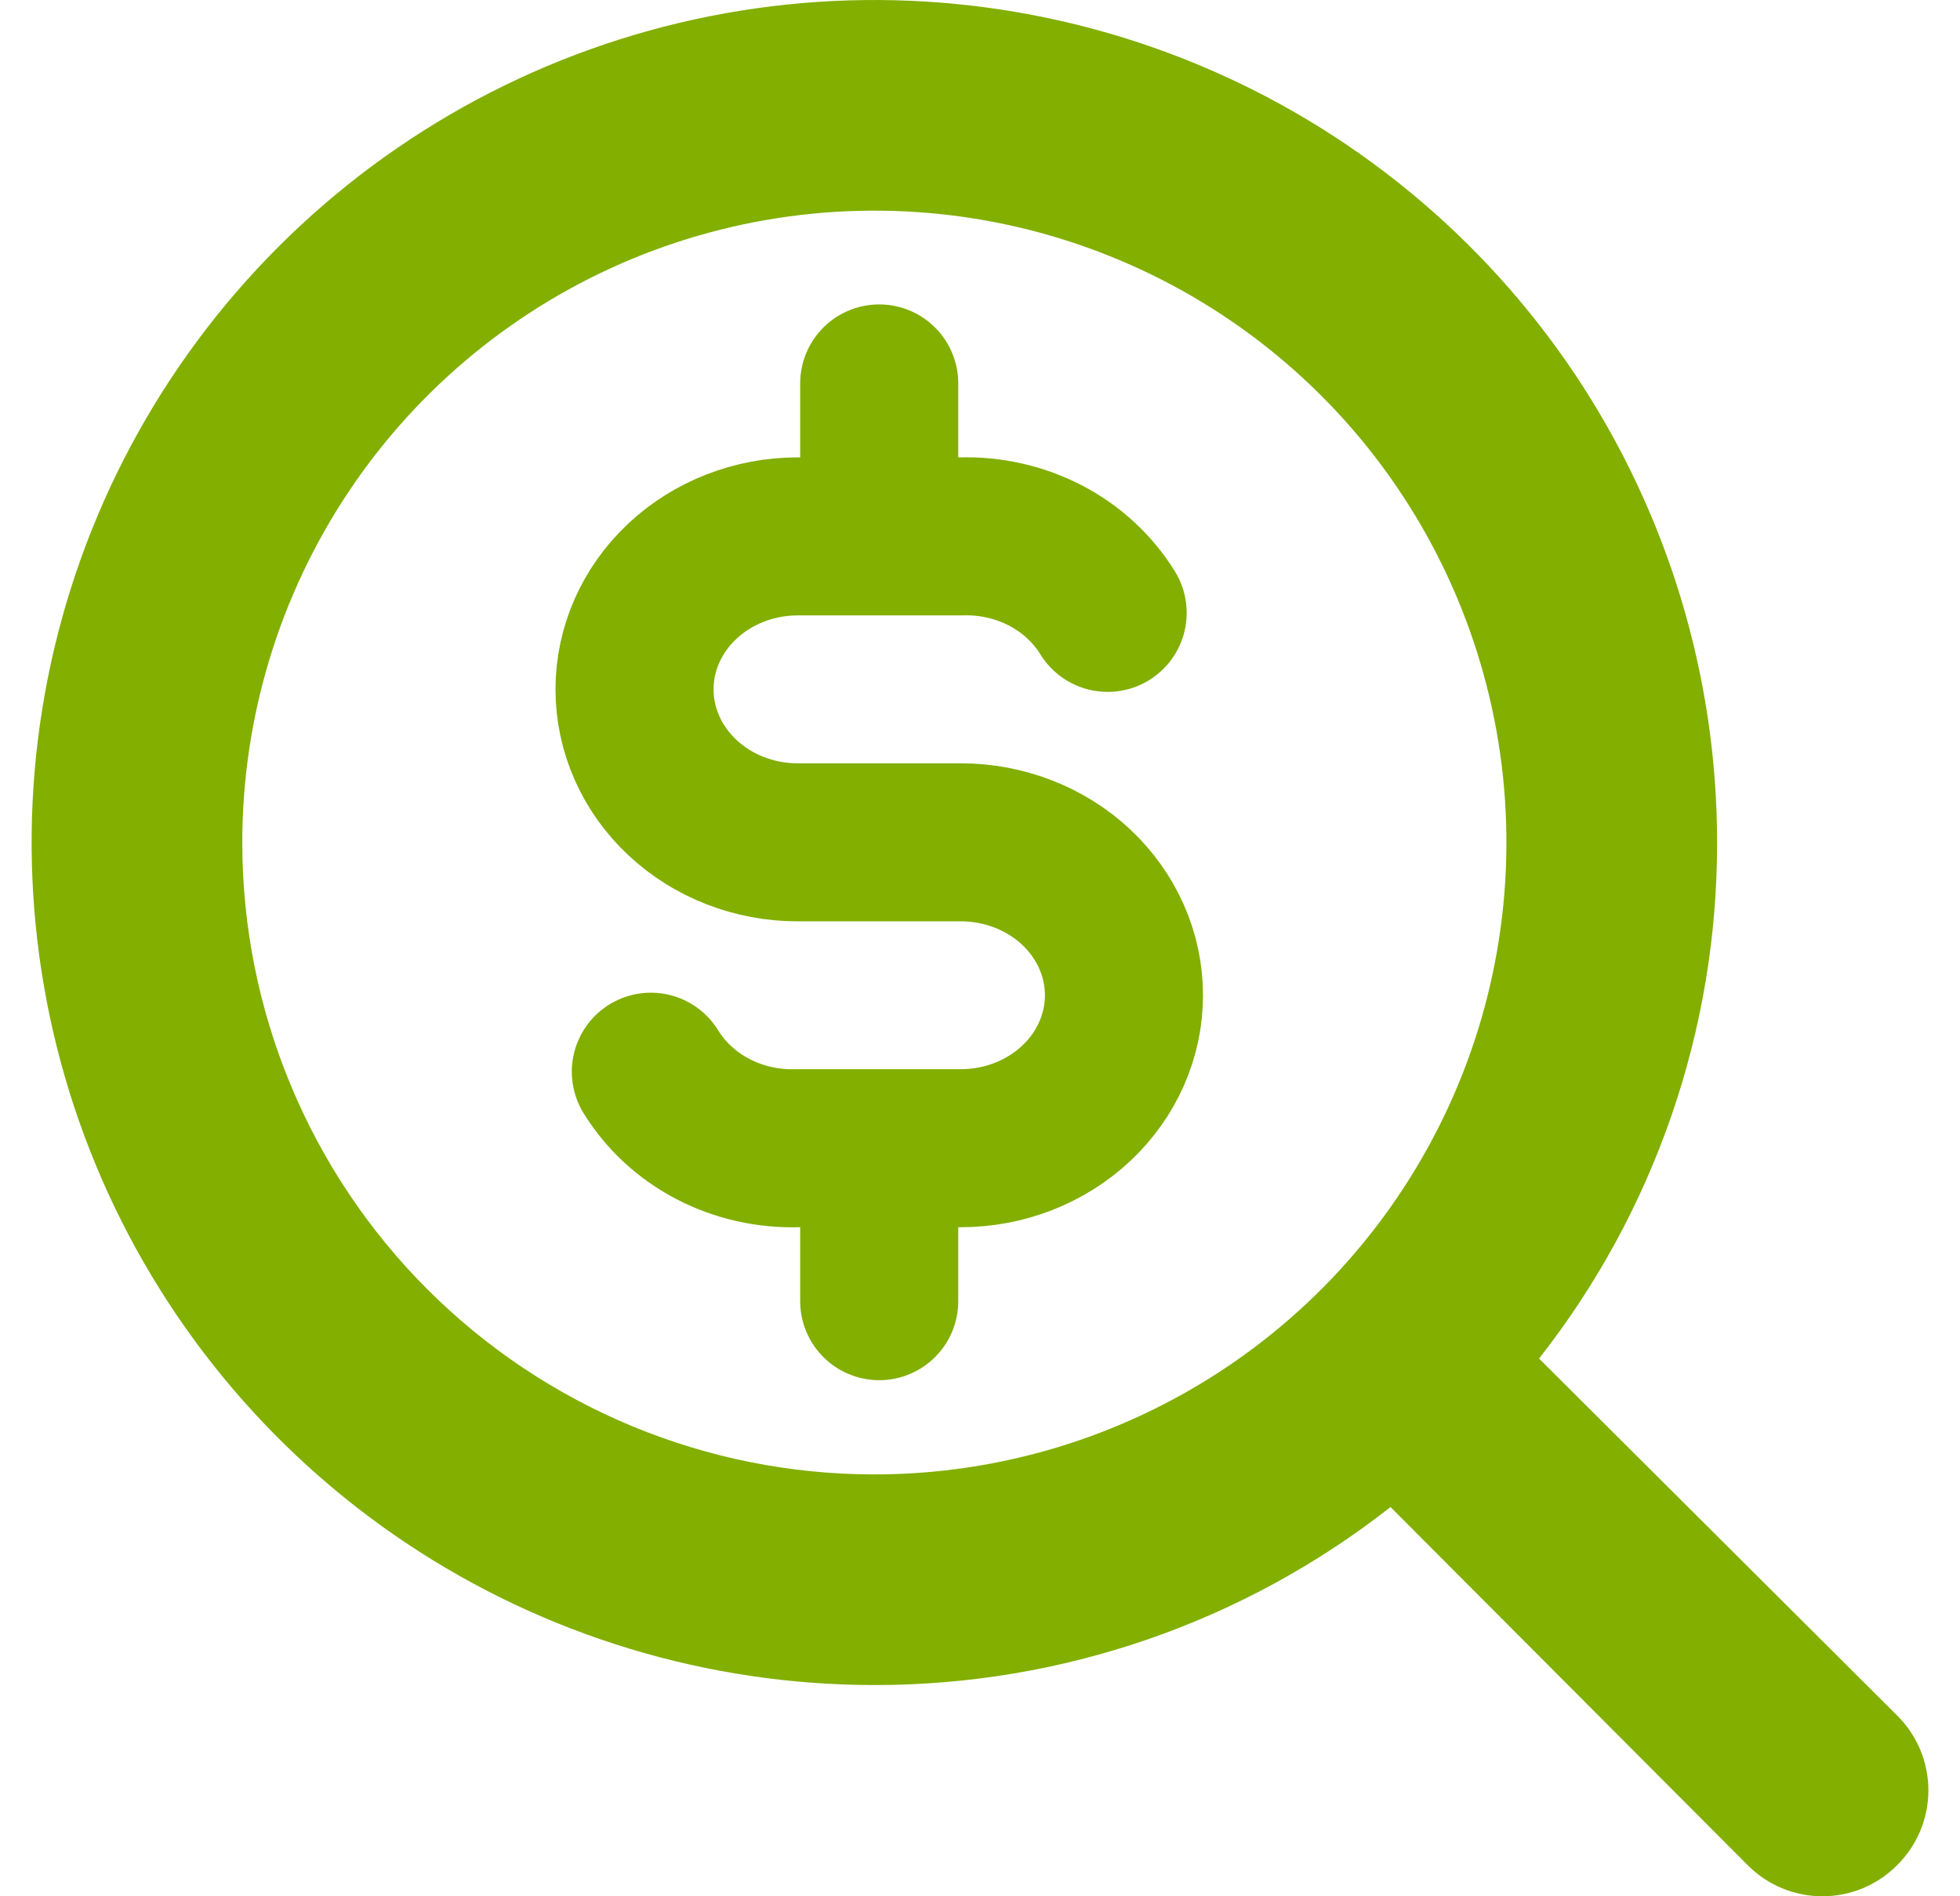 <svg width="31" height="30" viewBox="0 0 31 30" fill="none" xmlns="http://www.w3.org/2000/svg">
<path d="M30.007 27.141L24.342 21.493C26.17 19.165 27.162 16.289 27.158 13.329C27.158 10.693 26.376 8.116 24.912 5.924C23.447 3.732 21.365 2.023 18.93 1.015C16.494 0.006 13.814 -0.258 11.229 0.256C8.643 0.77 6.268 2.04 4.404 3.904C2.54 5.768 1.27 8.143 0.756 10.729C0.242 13.314 0.506 15.994 1.515 18.43C2.523 20.865 4.232 22.947 6.424 24.412C8.616 25.876 11.193 26.658 13.829 26.658C16.789 26.662 19.665 25.67 21.993 23.842L27.641 29.507C27.796 29.663 27.98 29.787 28.183 29.872C28.387 29.956 28.604 30 28.824 30C29.044 30 29.262 29.956 29.465 29.872C29.668 29.787 29.852 29.663 30.007 29.507C30.163 29.352 30.287 29.168 30.372 28.965C30.456 28.762 30.5 28.544 30.5 28.324C30.5 28.104 30.456 27.887 30.372 27.683C30.287 27.48 30.163 27.296 30.007 27.141ZM3.832 13.329C3.832 11.352 4.419 9.419 5.517 7.775C6.615 6.131 8.177 4.85 10.003 4.093C11.83 3.337 13.84 3.139 15.779 3.524C17.718 3.91 19.5 4.862 20.898 6.26C22.296 7.658 23.248 9.44 23.634 11.379C24.02 13.318 23.822 15.328 23.065 17.155C22.308 18.981 21.027 20.543 19.383 21.641C17.739 22.739 15.806 23.326 13.829 23.326C11.178 23.326 8.635 22.273 6.76 20.398C4.885 18.523 3.832 15.98 3.832 13.329Z" fill="#82AF00"/>
<path d="M17.519 9.696C17.285 9.316 16.945 9.002 16.537 8.789C16.127 8.576 15.664 8.471 15.197 8.486H12.616C11.932 8.486 11.276 8.741 10.792 9.195C10.308 9.649 10.036 10.264 10.036 10.906C10.036 11.548 10.308 12.163 10.792 12.617C11.276 13.071 11.932 13.326 12.616 13.326H13.906H15.197C15.881 13.326 16.537 13.581 17.021 14.034C17.505 14.488 17.777 15.104 17.777 15.745C17.777 16.387 17.505 17.003 17.021 17.456C16.537 17.91 15.881 18.165 15.197 18.165H12.616C12.149 18.18 11.685 18.075 11.276 17.862C10.867 17.649 10.528 17.335 10.294 16.955M13.906 6.066V8.486M13.906 18.165V20.585" stroke="#82AF00" stroke-width="2.5" stroke-linecap="round" stroke-linejoin="round"/>
</svg>
